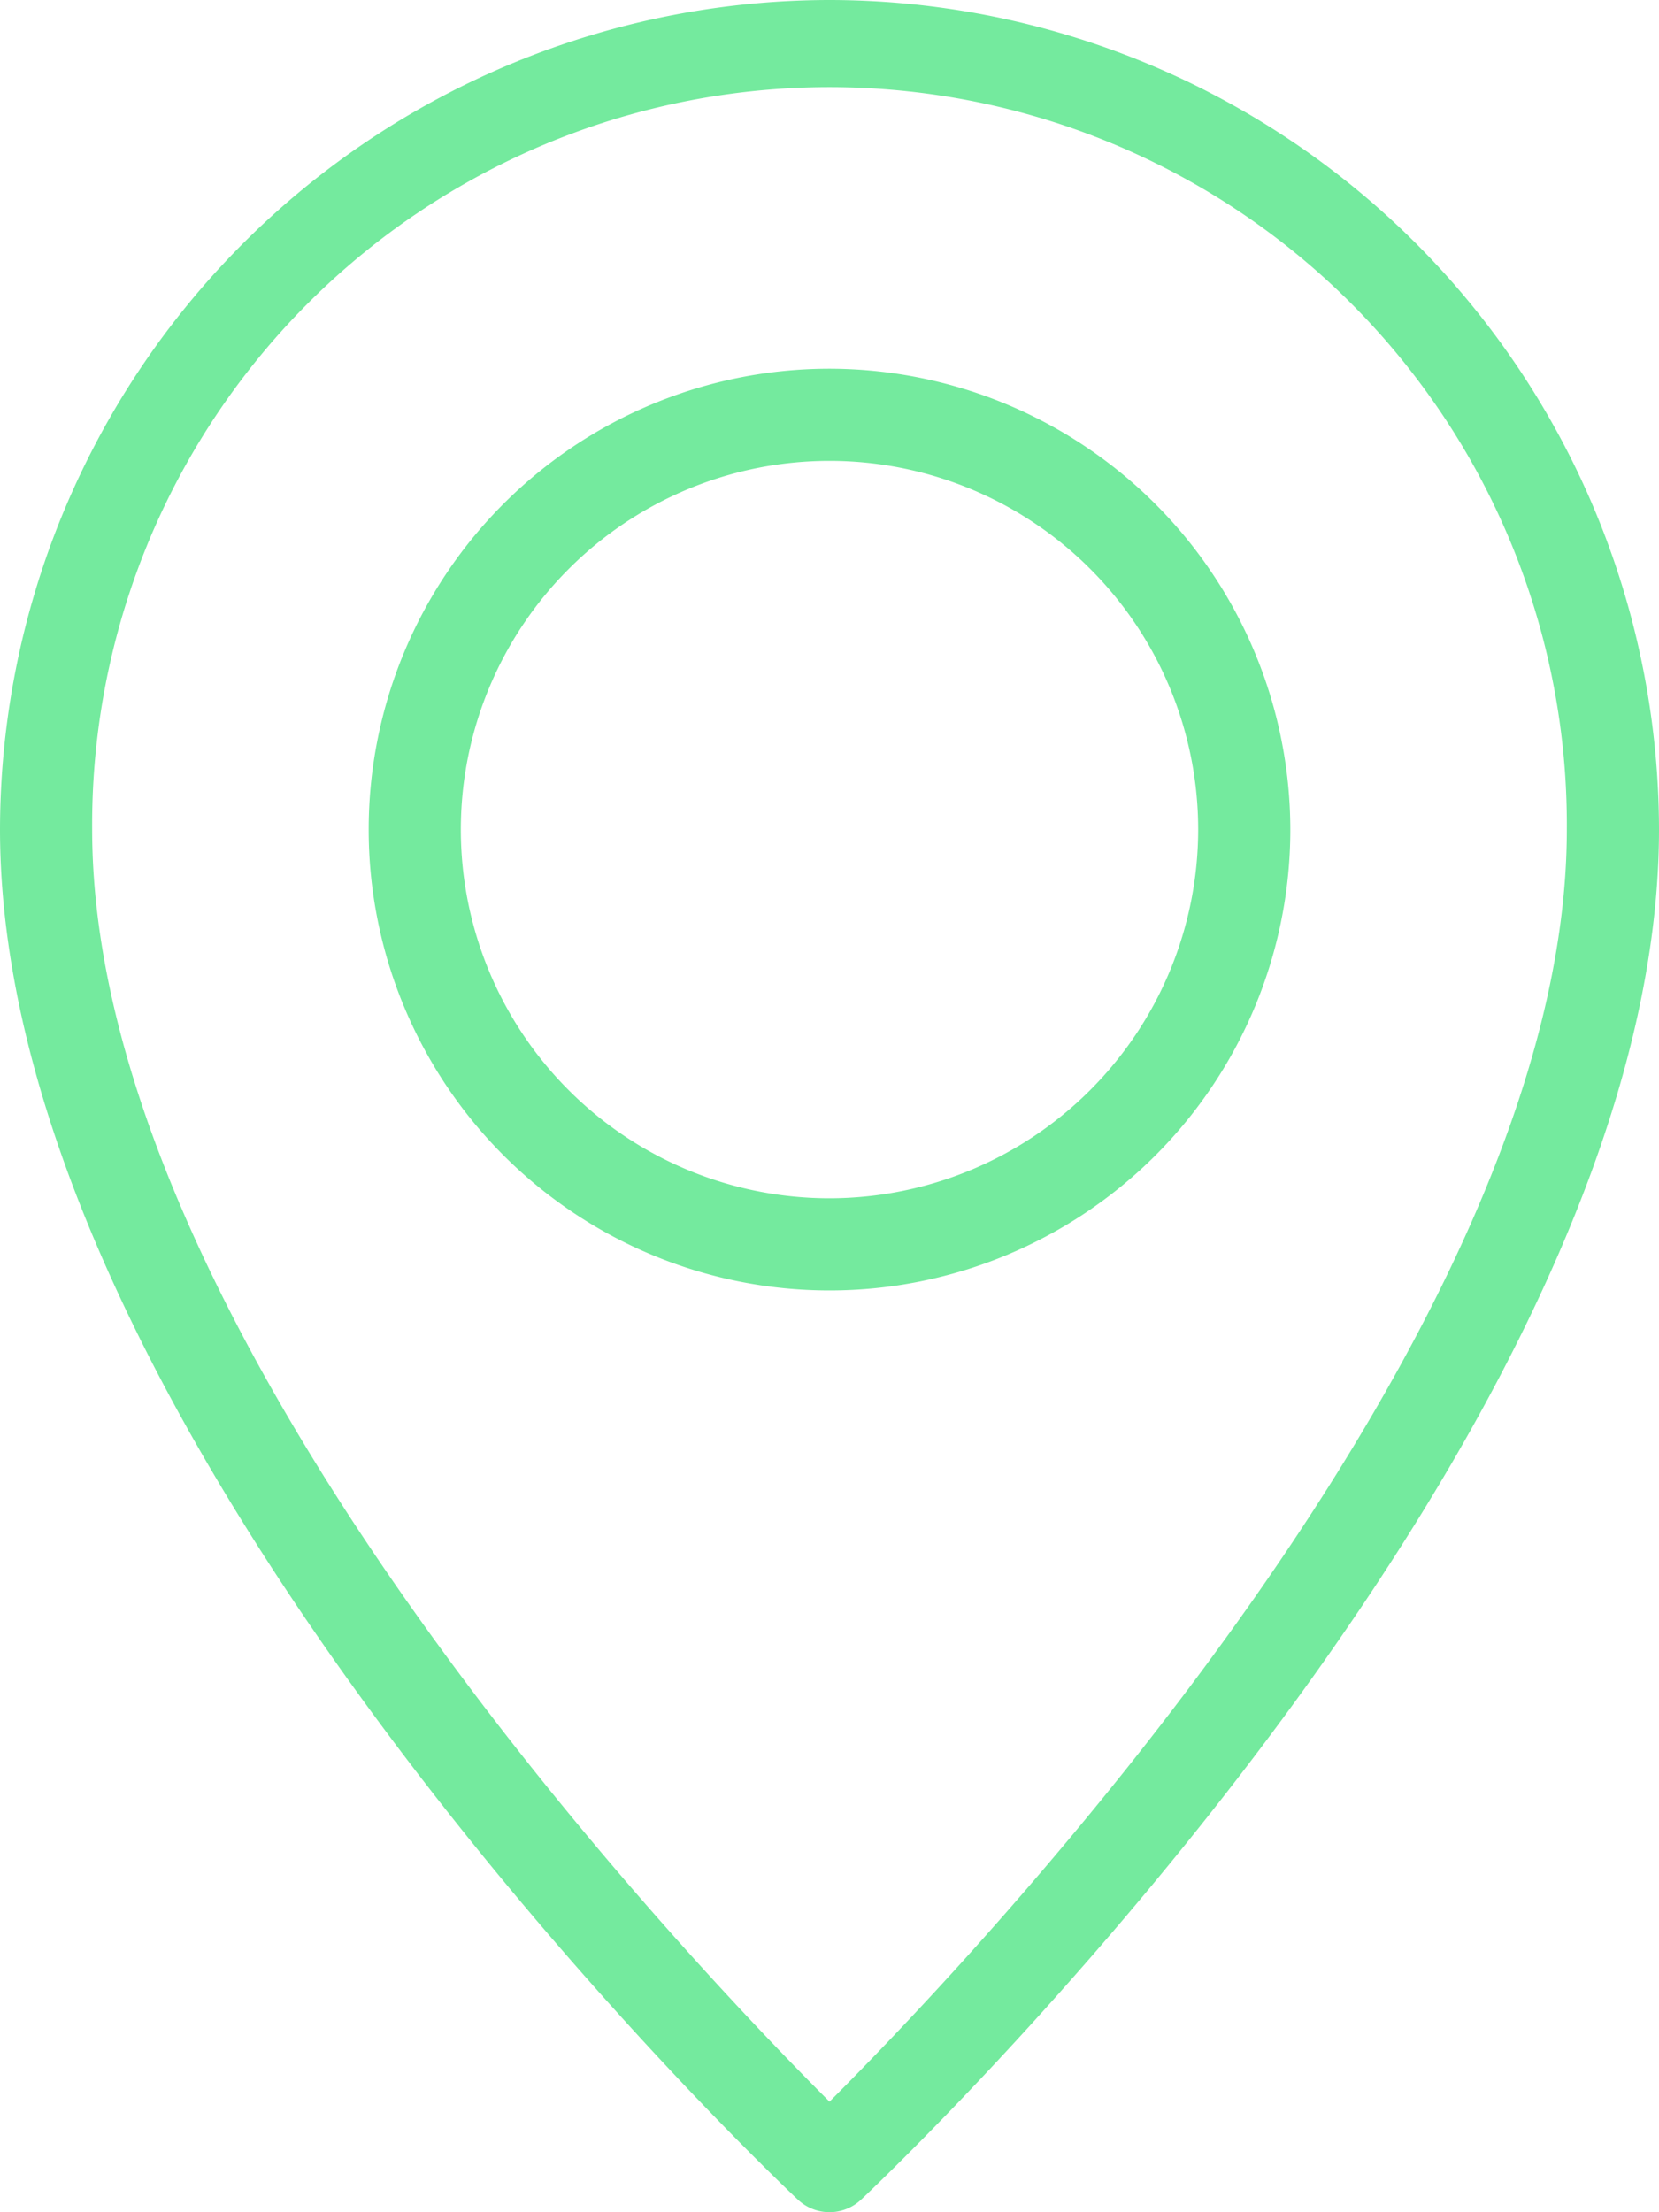 <svg xmlns="http://www.w3.org/2000/svg" width="48.5" height="64.667" viewBox="0 0 48.5 64.667">
  <g id="Group_1250" data-name="Group 1250" transform="translate(-64)">
    <path id="Path_1466" data-name="Path 1466" d="M88.25,0A24.277,24.277,0,0,0,64,24.25C64,42.14,86.374,63.4,87.326,64.3a1.349,1.349,0,0,0,1.847,0C90.126,63.4,112.5,42.14,112.5,24.25A24.277,24.277,0,0,0,88.25,0Zm0,61.434C84.016,57.207,66.694,39.006,66.694,24.25a21.556,21.556,0,1,1,43.111,0C109.806,39.006,92.484,57.207,88.25,61.434Z" fill="#74EA9E"/>
    <path id="Path_1467" data-name="Path 1467" d="M162.805,85.333a13.472,13.472,0,1,0,13.472,13.472A13.488,13.488,0,0,0,162.805,85.333Zm0,24.25a10.778,10.778,0,1,1,10.778-10.778A10.789,10.789,0,0,1,162.805,109.583Z" transform="translate(-74.555 -74.555)" fill="#74EA9E"/>
  </g>
</svg>
